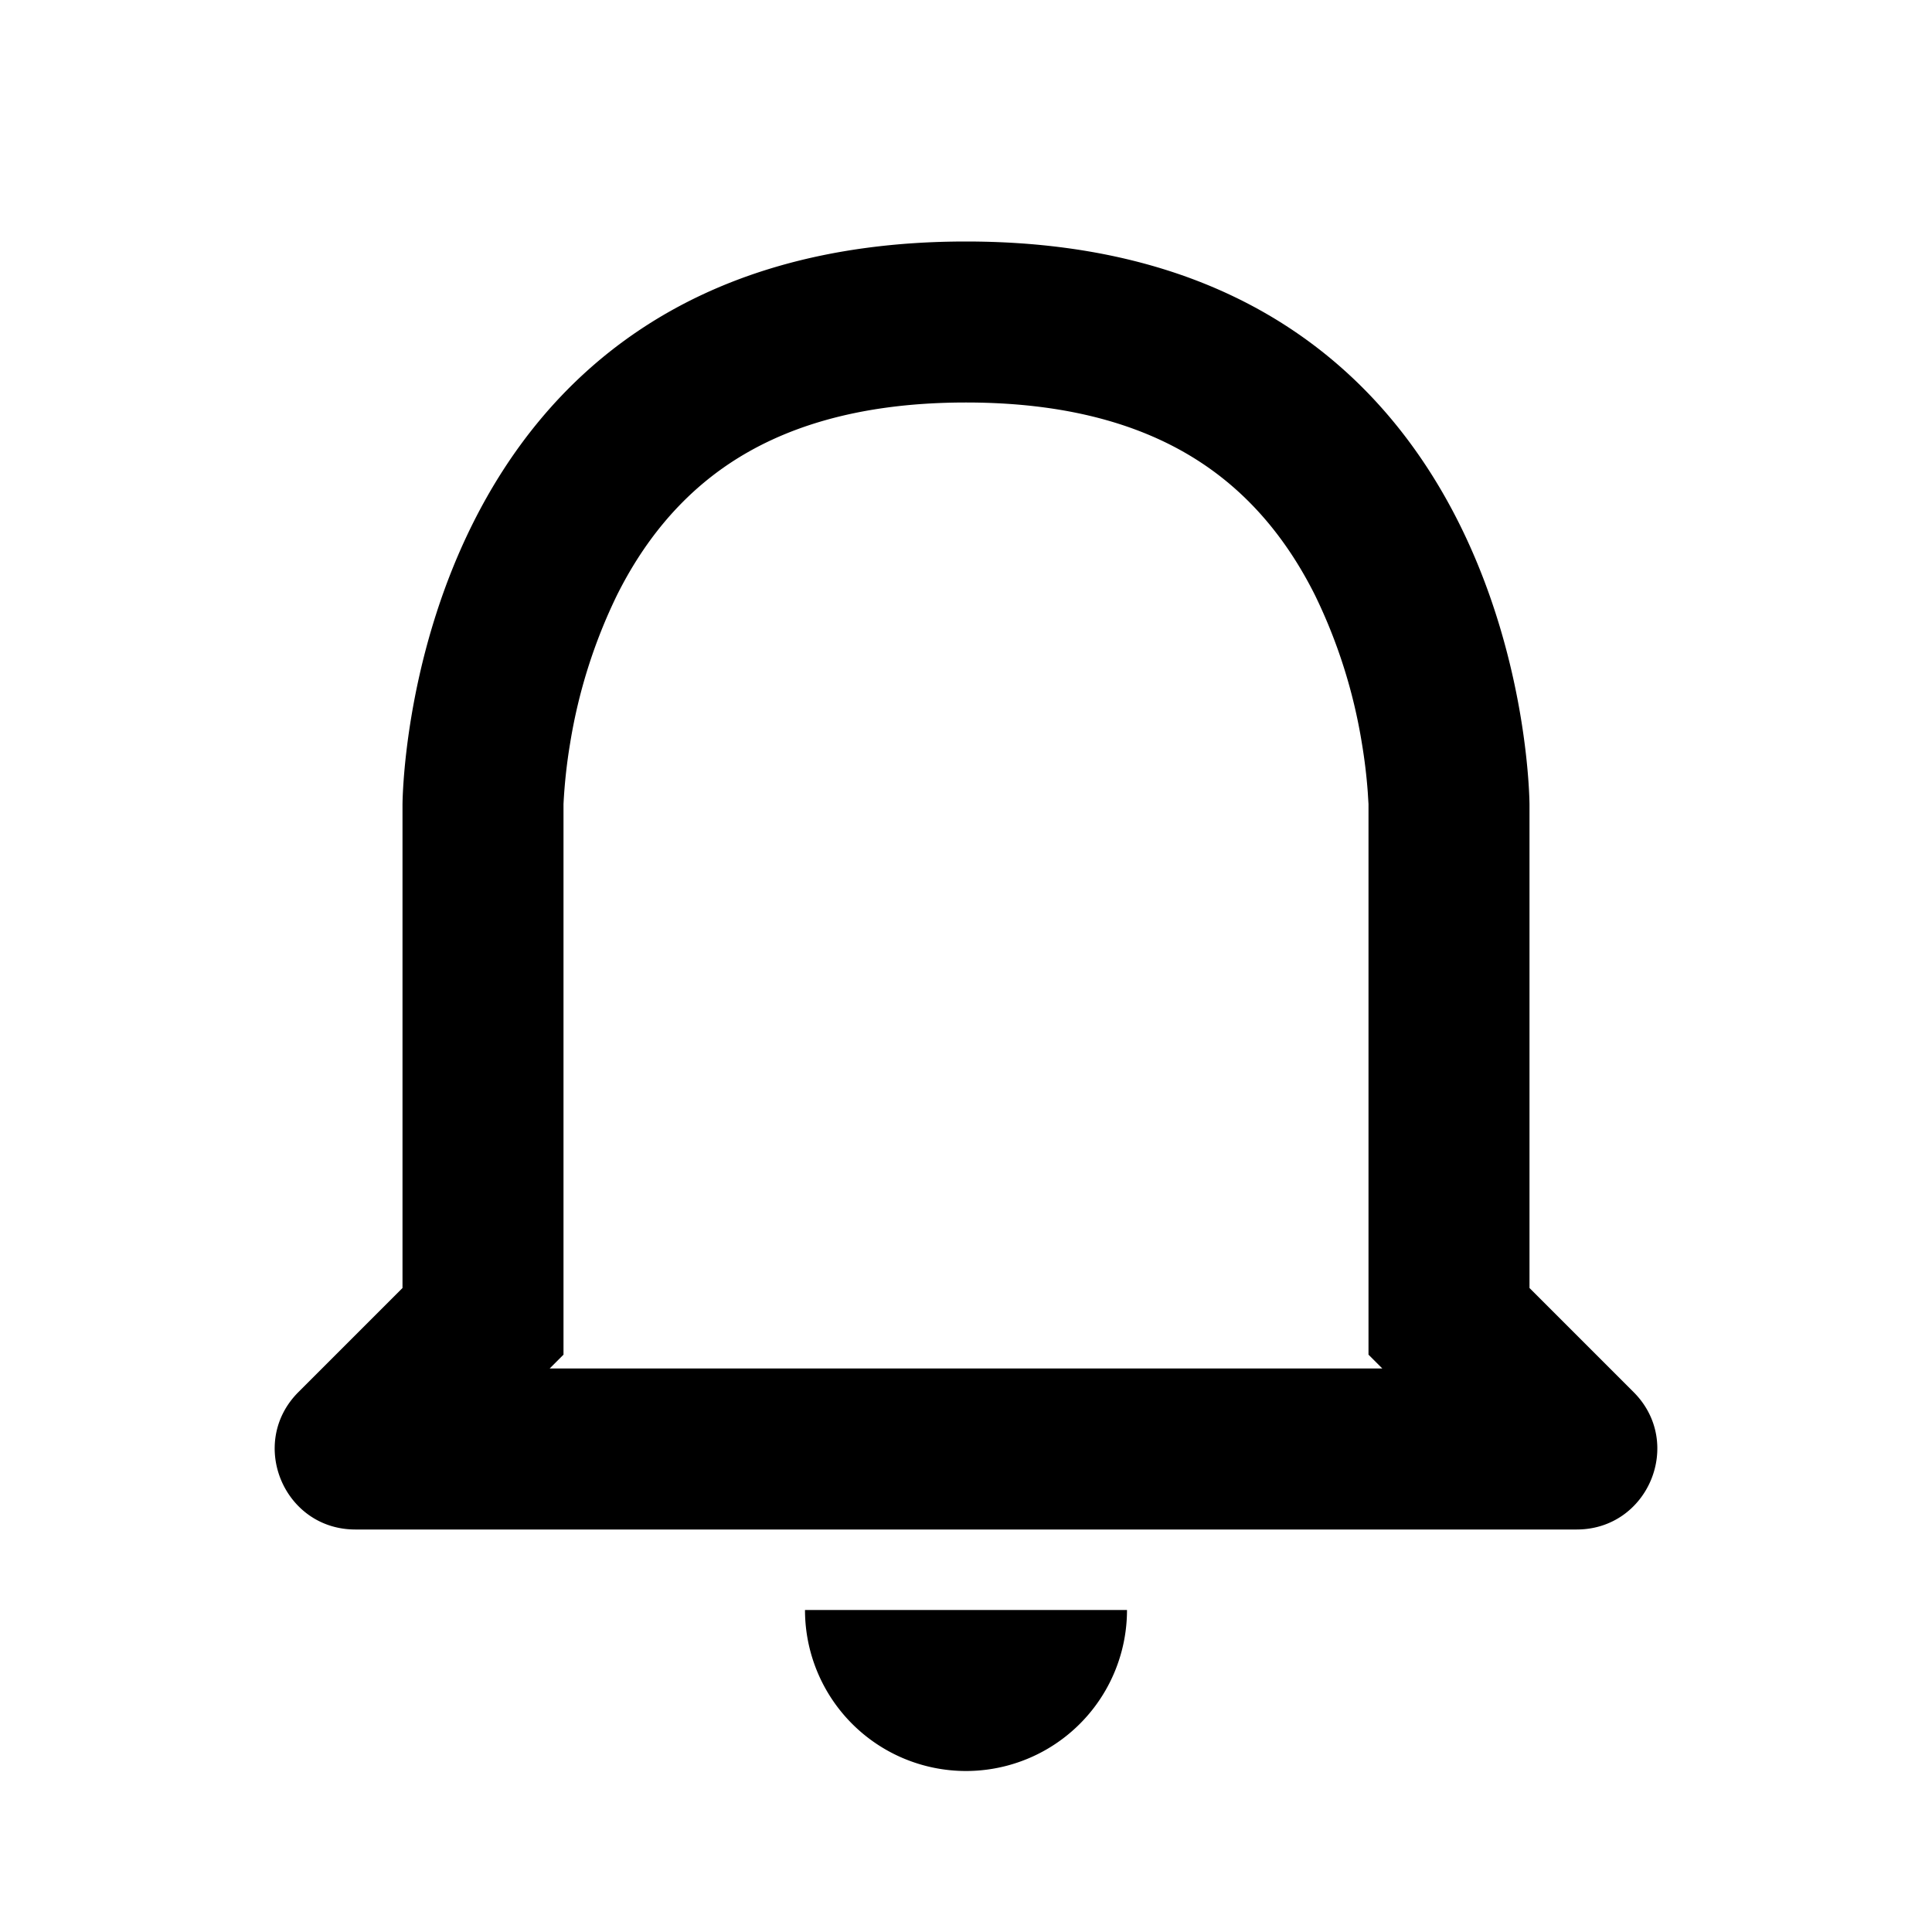 <svg xmlns="http://www.w3.org/2000/svg" width="24" height="24" fill="currentColor" viewBox="0 0 24 24">
  <path d="M12 3c7 0 7 7 7 7v6l1.293 1.293c.63.63.184 1.707-.707 1.707H4.414c-.89 0-1.337-1.077-.707-1.707L5 16v-6s0-7 7-7Zm5 7.01v-.022l-.009-.146a6.598 6.598 0 0 0-.073-.607 6.604 6.604 0 0 0-.582-1.84c-.319-.638-.766-1.215-1.399-1.637C14.317 5.344 13.4 5 12 5s-2.317.344-2.938.758c-.632.422-1.08.999-1.398 1.636a6.607 6.607 0 0 0-.582 1.841A6.593 6.593 0 0 0 7 9.988v6.84L6.828 17h10.344L17 16.828V10.01ZM12 22a2 2 0 0 1-2-2h4a2 2 0 0 1-2 2Z"/>
</svg>
